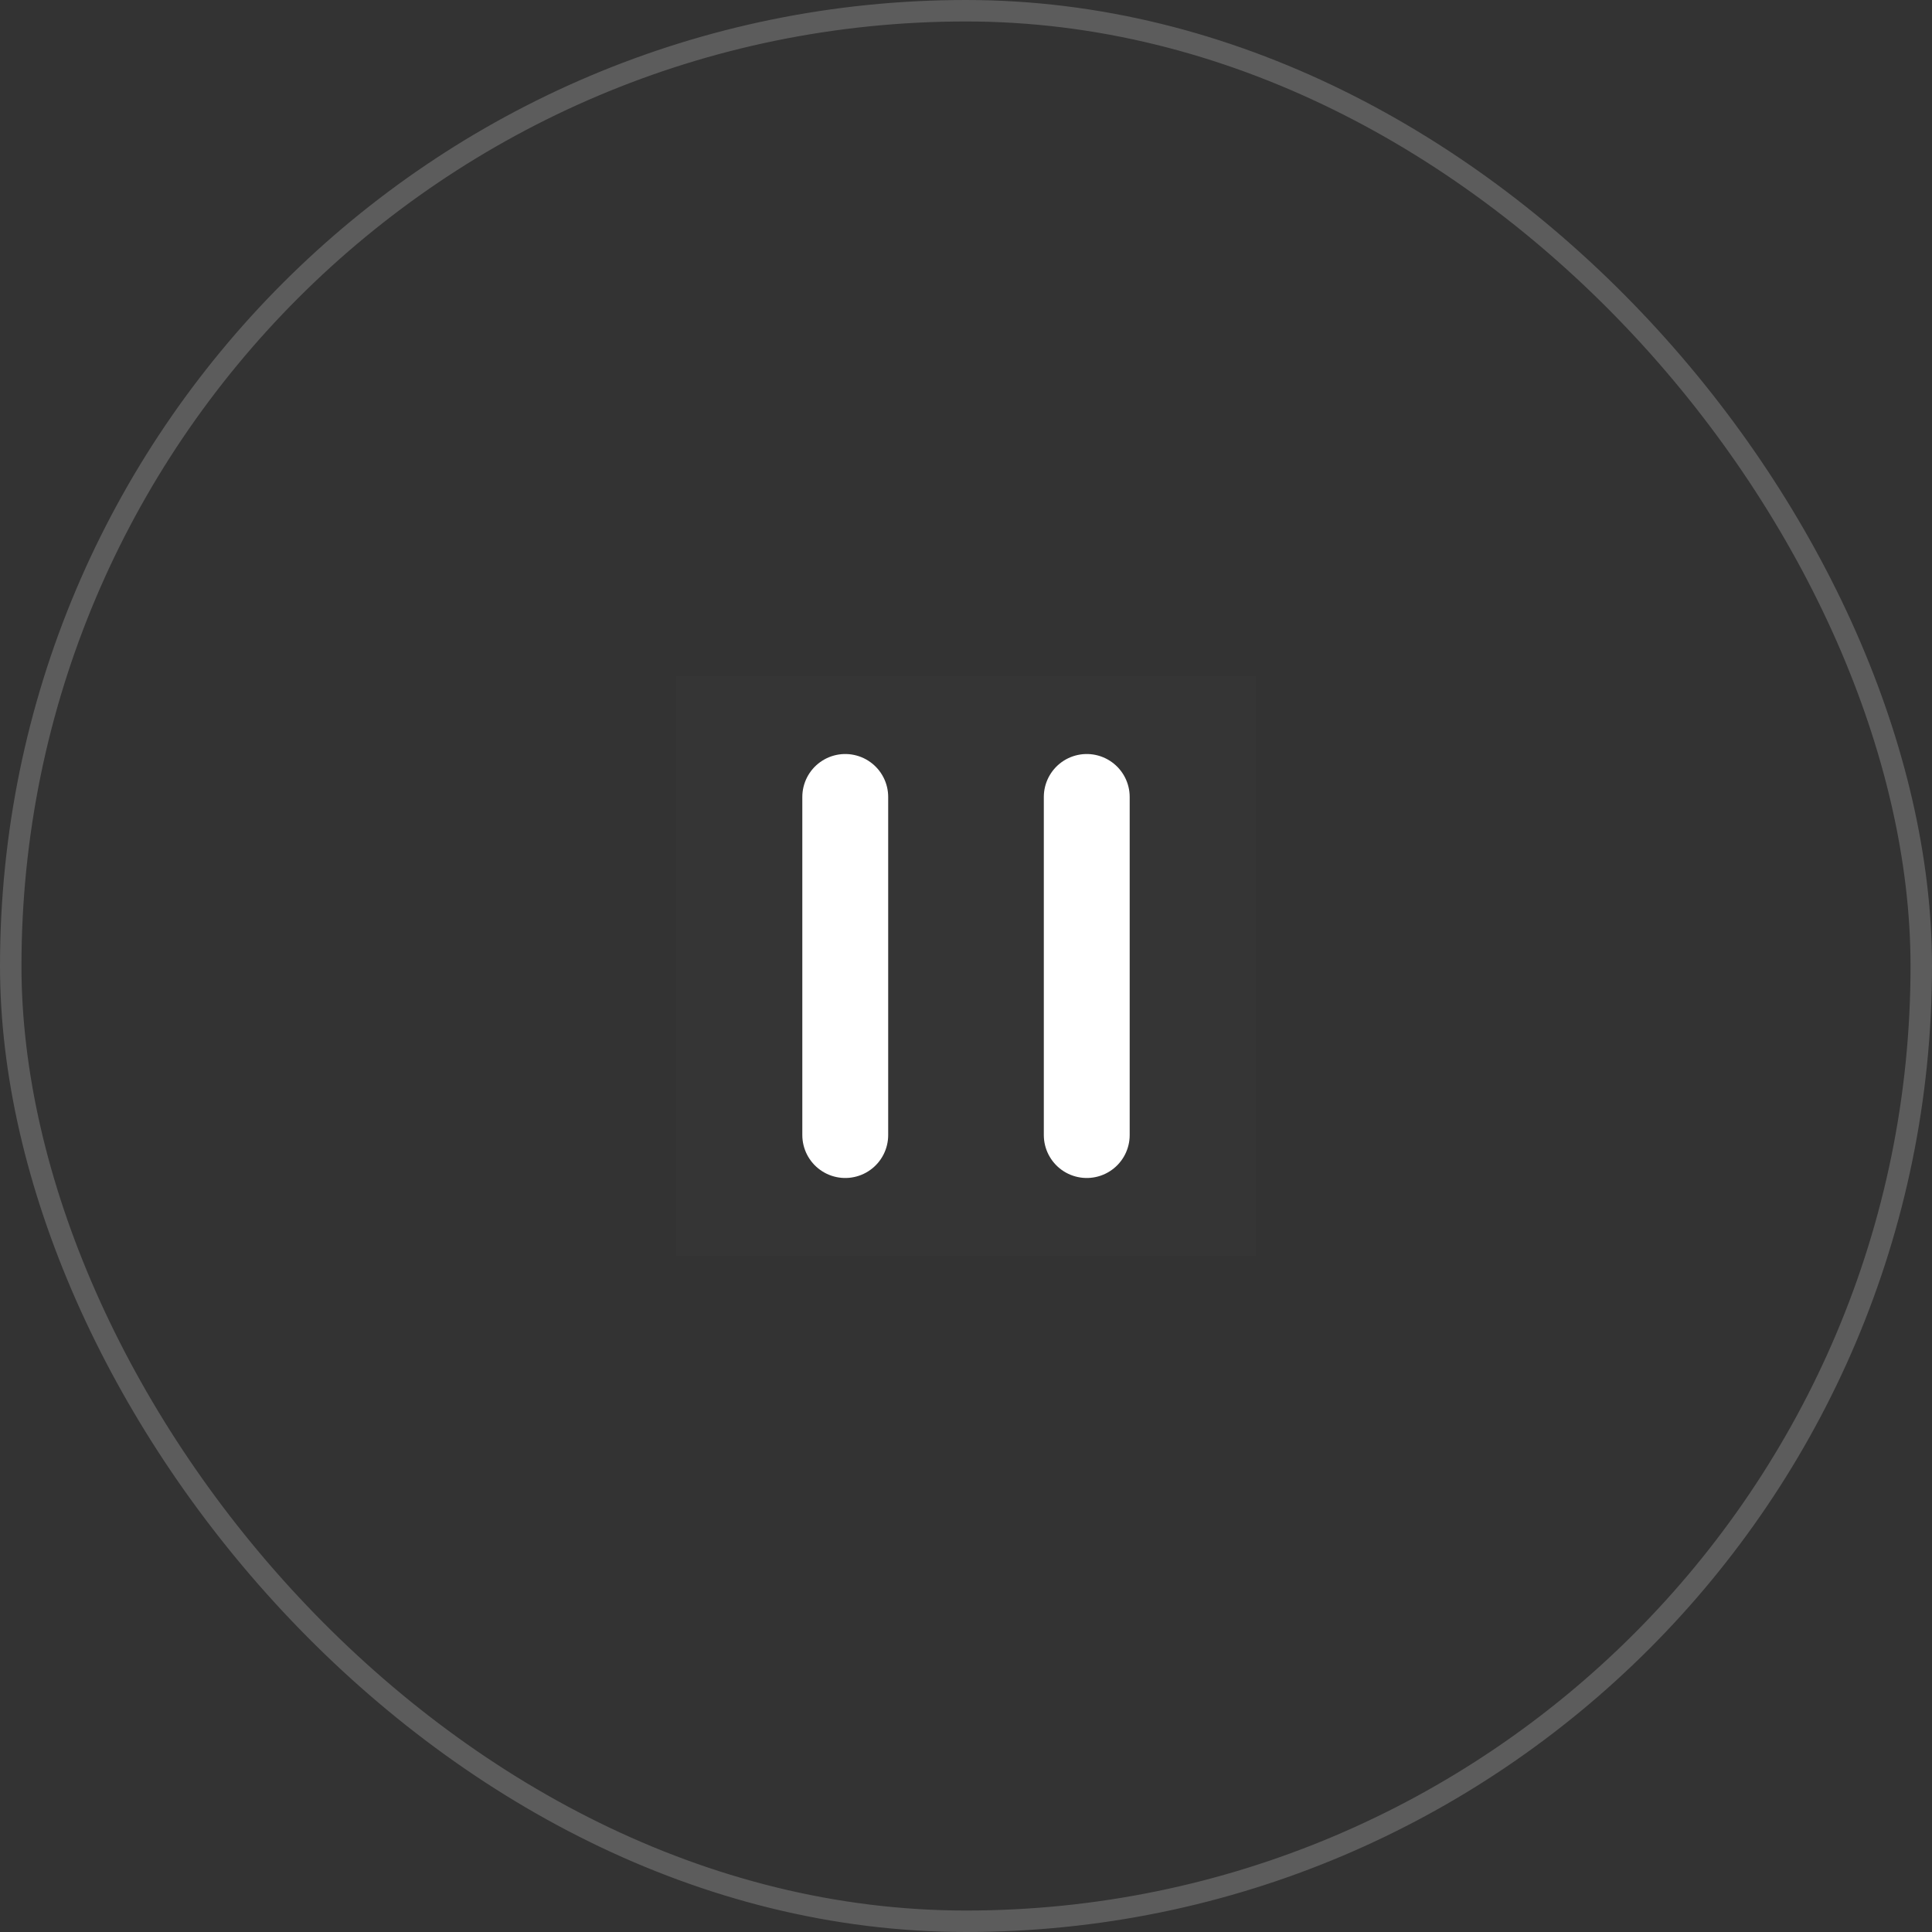 <?xml version="1.0" encoding="UTF-8"?>
<svg width="90px" height="90px" viewBox="0 0 90 90" version="1.1" xmlns="http://www.w3.org/2000/svg" xmlns:xlink="http://www.w3.org/1999/xlink">
    <rect x="0" y="0" width="90" height="90" fill="#333333" stroke="none"/>
    <title>编组 11</title>
    <g id="页面-1" stroke="none" stroke-width="1" fill="none" fill-rule="evenodd">
        <g id="歌库-播放详情页-车载版-暗色" transform="translate(-142, -524)">
            <g id="编组-11" transform="translate(142, 524)">
                <rect id="矩形备份-2" stroke="#FFFFFF" opacity="0.2" x="0.5" y="0.5" width="89" height="89" rx="44.5"></rect>
                <g id="编组" transform="translate(31.5, 31.5)">
                    <rect id="矩形" fill-opacity="0.01" fill="#FFFFFF" fill-rule="nonzero" x="0" y="0" width="27" height="27"></rect>
                    <line x1="7.875" y1="5.625" x2="7.875" y2="21.375" id="路径" stroke="#FFFFFF" stroke-width="4" stroke-linecap="round" stroke-linejoin="round"></line>
                    <line x1="19.125" y1="5.625" x2="19.125" y2="21.375" id="路径" stroke="#FFFFFF" stroke-width="4" stroke-linecap="round" stroke-linejoin="round"></line>
                </g>
            </g>
        </g>
    </g>
</svg>